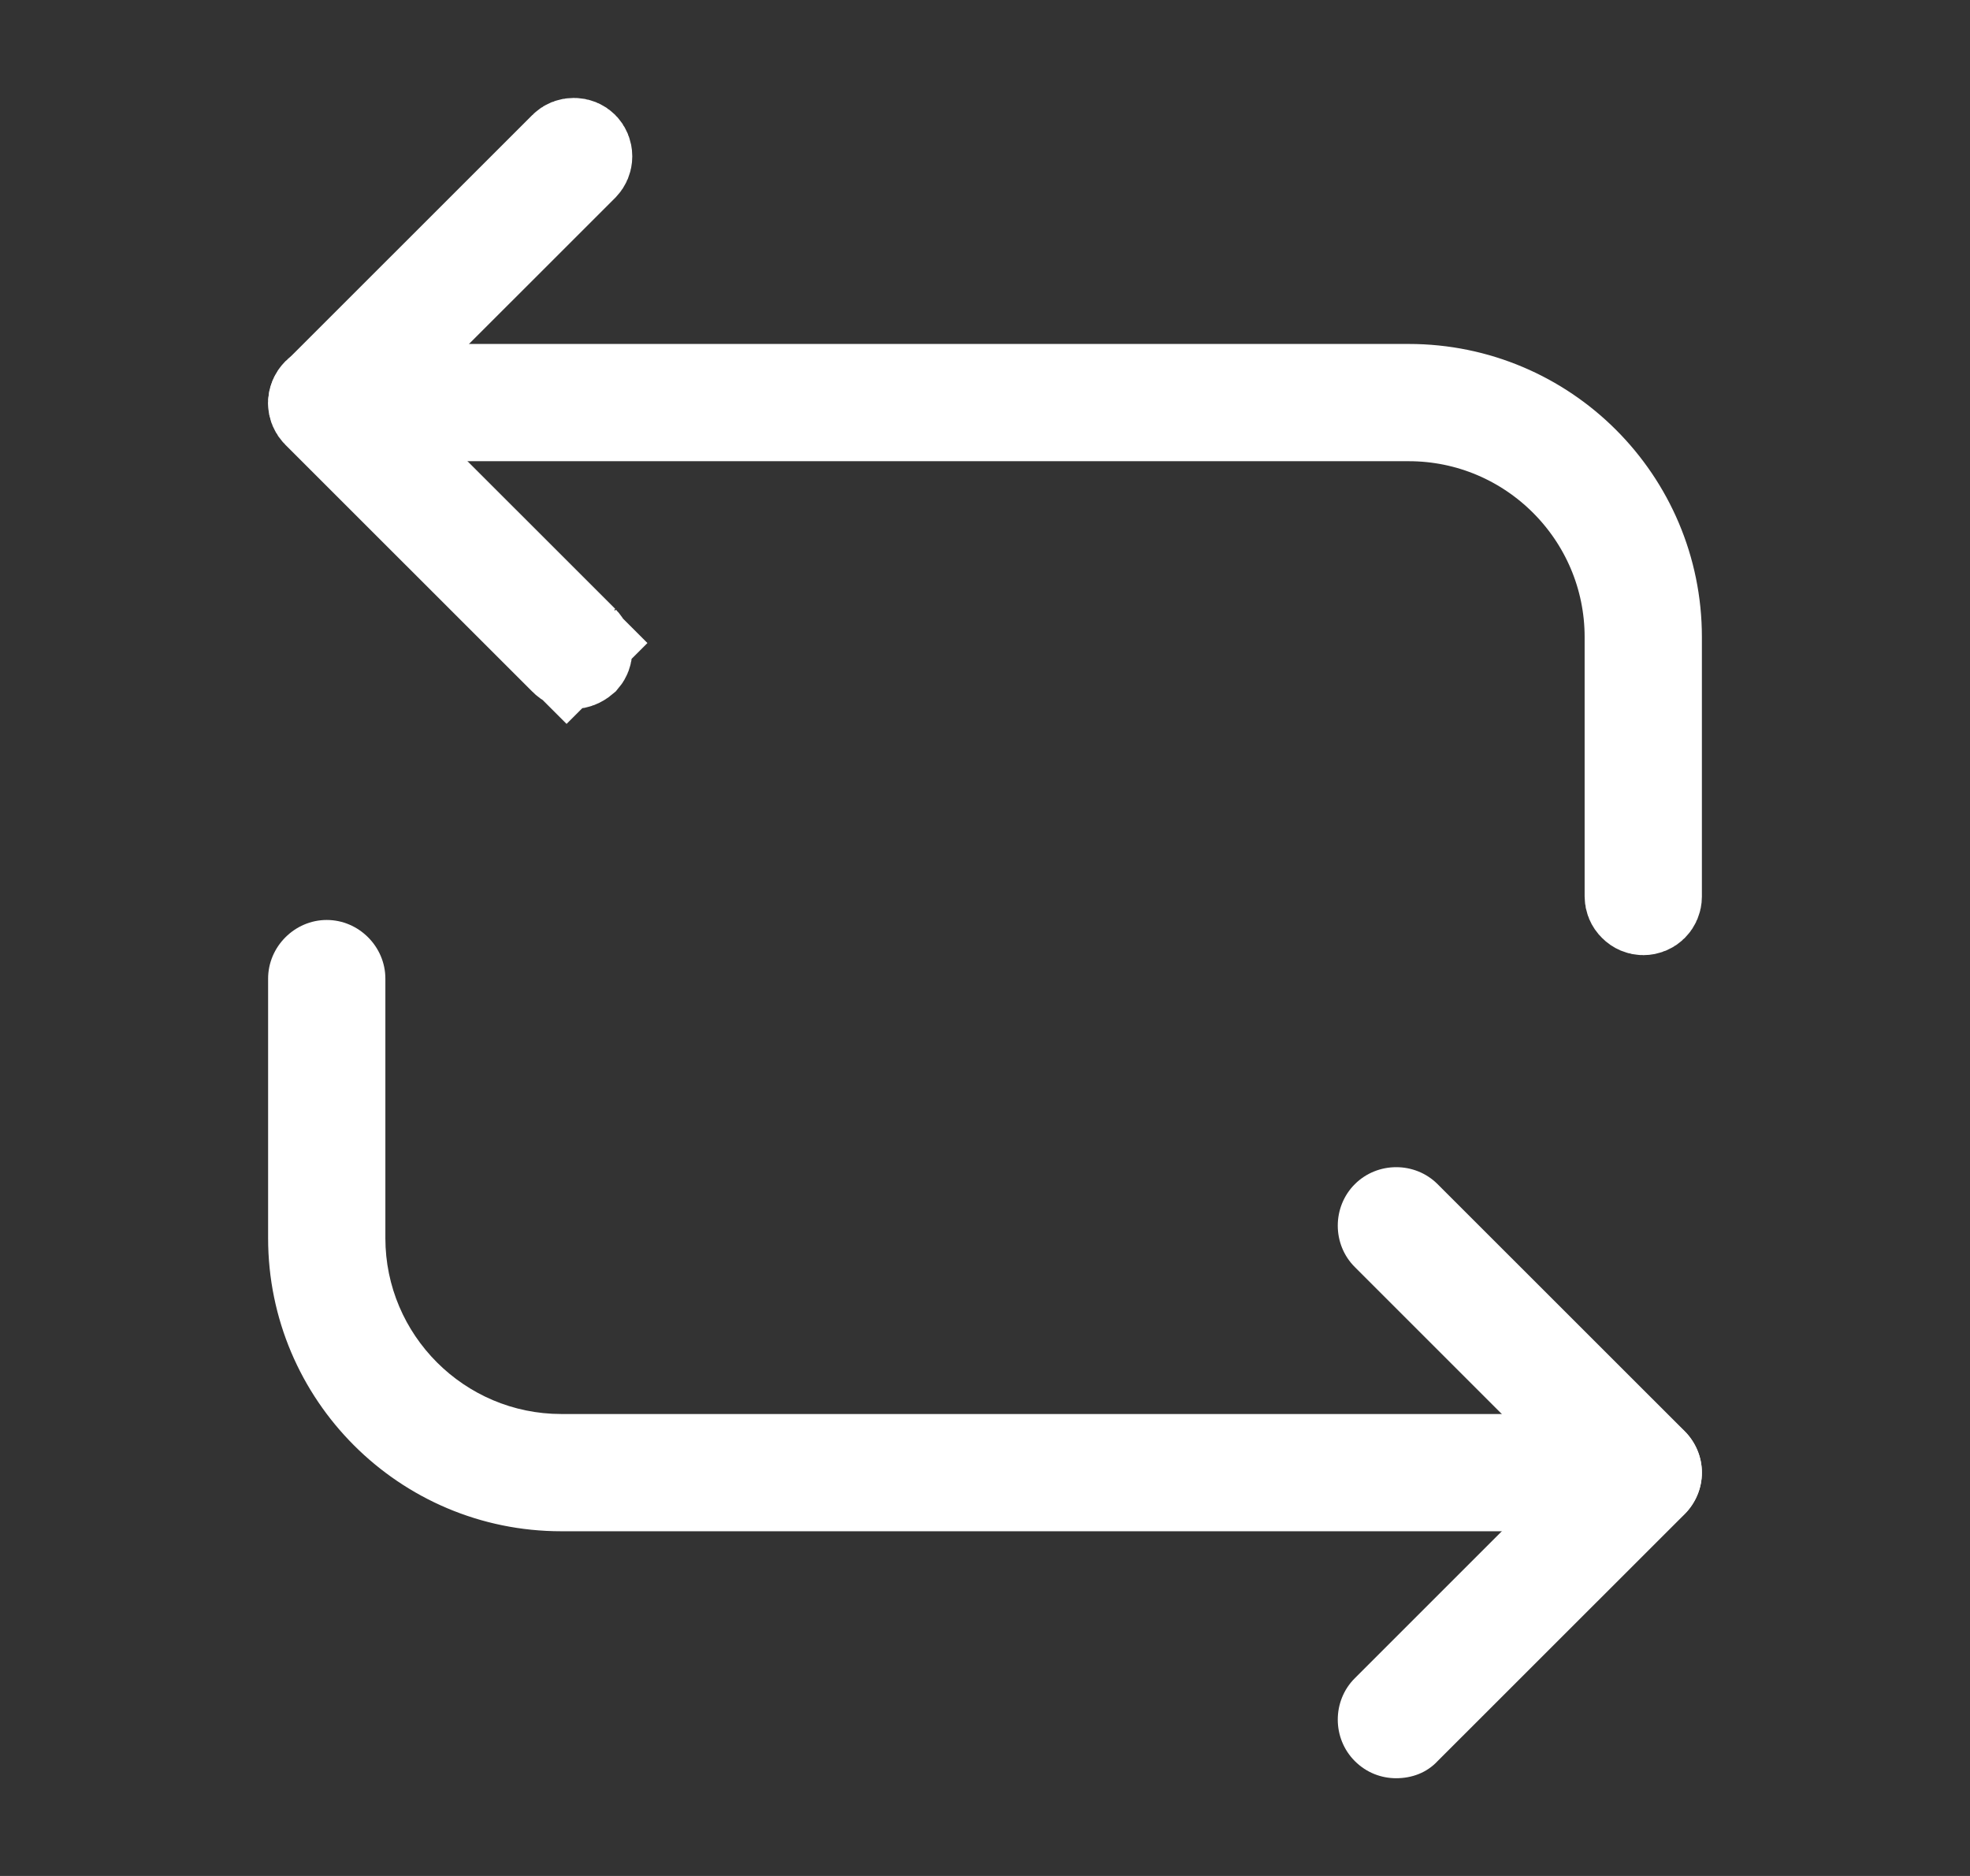 <svg width="21" height="20" viewBox="0 0 21 20" fill="none" xmlns="http://www.w3.org/2000/svg">
<rect x="0" y="0" width="21" height="20" fill="#333333" stroke="none"/>
<path d="M17.517 9.683C17.487 9.683 17.455 9.671 17.43 9.645C17.404 9.62 17.392 9.588 17.392 9.558V6.792C17.392 5.482 16.326 4.417 15.017 4.417H3.483C3.453 4.417 3.422 4.404 3.396 4.379C3.371 4.353 3.358 4.322 3.358 4.292C3.358 4.262 3.371 4.23 3.396 4.205C3.422 4.179 3.453 4.167 3.483 4.167H15.017C16.466 4.167 17.642 5.343 17.642 6.792V9.558C17.642 9.628 17.587 9.683 17.517 9.683Z" fill="white" stroke="white"/>
<path d="M3.395 4.212L3.395 4.212L6.029 1.579C6.029 1.579 6.029 1.579 6.029 1.579C6.05 1.557 6.081 1.544 6.117 1.544C6.153 1.544 6.183 1.557 6.205 1.579C6.226 1.6 6.24 1.631 6.24 1.667C6.24 1.703 6.226 1.733 6.205 1.755C6.205 1.755 6.205 1.755 6.205 1.755L4.013 3.946L3.66 4.3L4.013 4.654L6.205 6.845L6.548 6.502L6.205 6.845C6.226 6.867 6.24 6.897 6.24 6.933C6.24 6.966 6.228 6.995 6.21 7.016C6.17 7.05 6.134 7.058 6.117 7.058C6.099 7.058 6.084 7.055 6.07 7.05C6.057 7.045 6.043 7.036 6.029 7.021L5.686 7.364L6.029 7.021L3.395 4.388C3.395 4.388 3.395 4.388 3.395 4.388C3.371 4.364 3.358 4.333 3.358 4.3C3.358 4.267 3.371 4.236 3.395 4.212Z" fill="white" stroke="white"/>
<path d="M17.517 16.325H5.983C4.258 16.325 2.858 14.925 2.858 13.2V10.433C2.858 10.092 3.142 9.808 3.483 9.808C3.825 9.808 4.108 10.092 4.108 10.433V13.2C4.108 14.233 4.95 15.075 5.983 15.075H17.517C17.858 15.075 18.142 15.358 18.142 15.7C18.142 16.042 17.858 16.325 17.517 16.325Z" fill="white"/>
<path d="M14.883 18.958C14.725 18.958 14.567 18.9 14.442 18.775C14.2 18.533 14.2 18.133 14.442 17.892L16.634 15.7L14.442 13.508C14.2 13.267 14.2 12.867 14.442 12.625C14.684 12.383 15.084 12.383 15.325 12.625L17.959 15.258C18.075 15.375 18.142 15.533 18.142 15.7C18.142 15.867 18.075 16.025 17.959 16.142L15.325 18.775C15.209 18.9 15.05 18.958 14.883 18.958Z" fill="white"/>
</svg>

